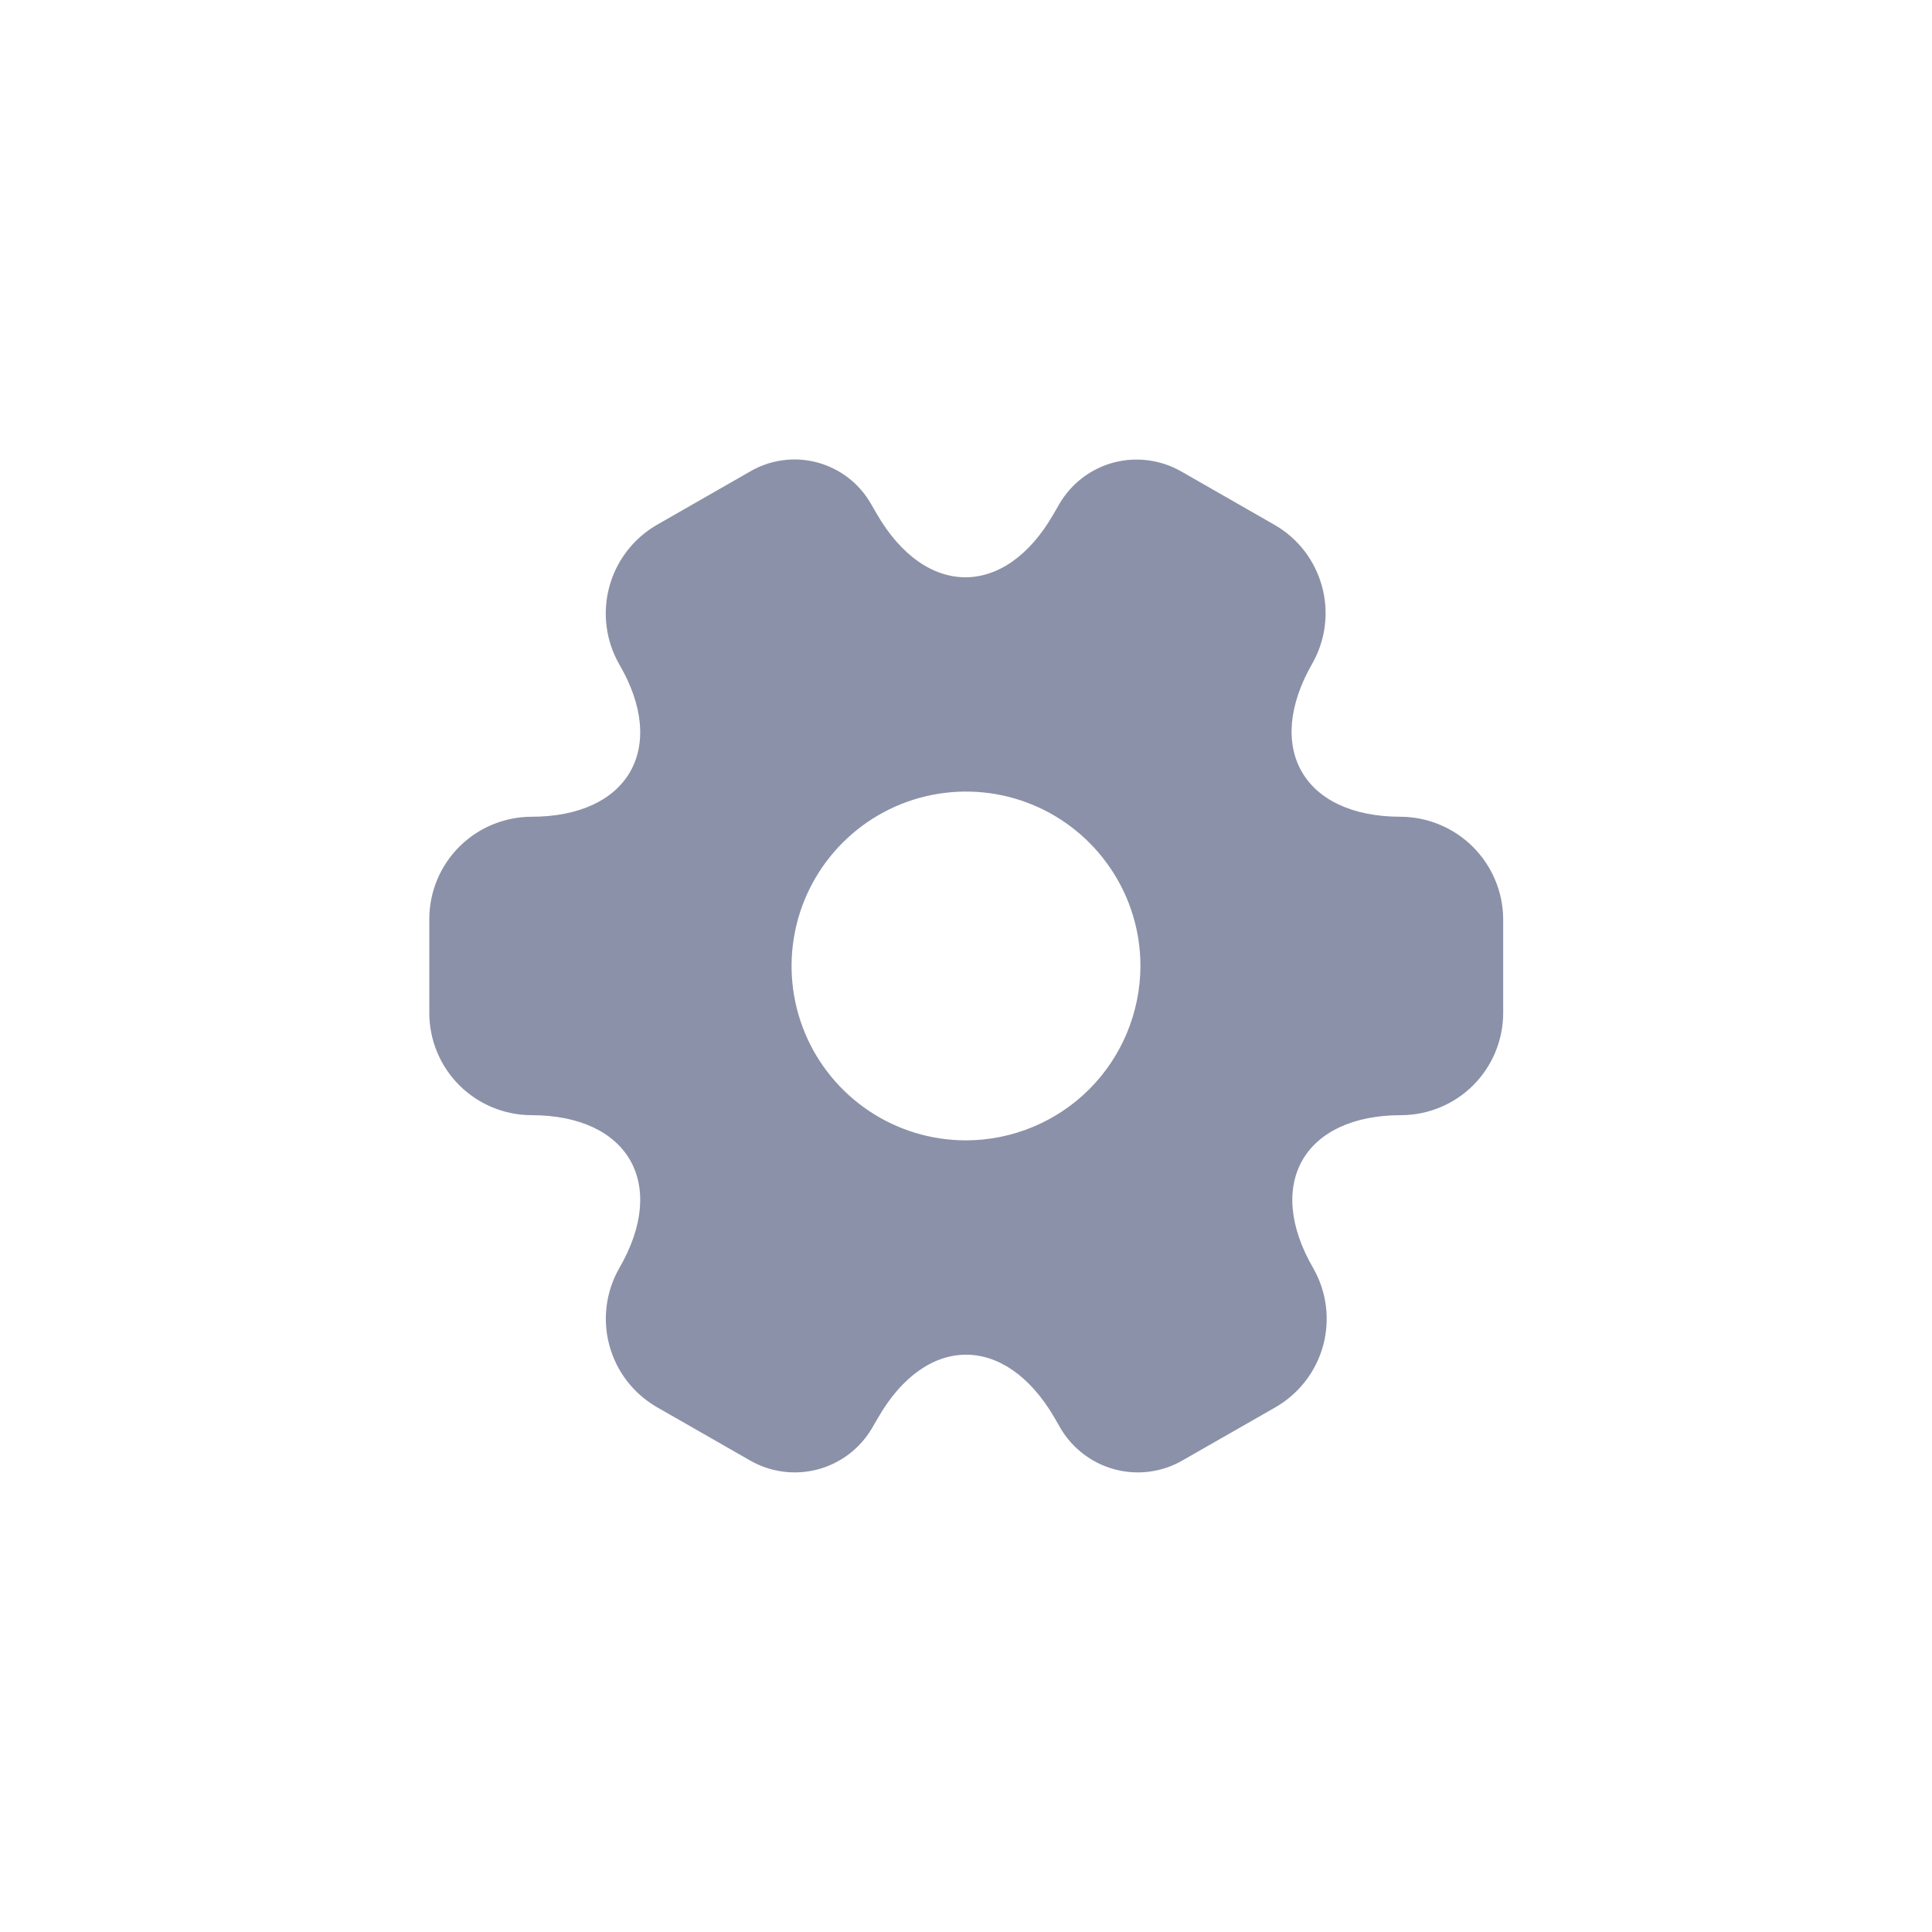 <svg width="24" height="24" viewBox="0 0 24 24" fill="none" xmlns="http://www.w3.org/2000/svg">
<path d="M17.4 10.146C16.193 10.146 15.7 9.293 16.3 8.246C16.466 7.955 16.511 7.61 16.423 7.287C16.336 6.963 16.124 6.687 15.833 6.52L14.68 5.86C14.425 5.712 14.122 5.671 13.837 5.745C13.552 5.82 13.309 6.005 13.16 6.26L13.087 6.386C12.487 7.433 11.5 7.433 10.893 6.386L10.82 6.26C10.748 6.134 10.652 6.023 10.537 5.935C10.422 5.846 10.29 5.782 10.15 5.744C10.01 5.707 9.864 5.698 9.72 5.718C9.576 5.738 9.438 5.786 9.313 5.86L8.16 6.52C7.869 6.688 7.656 6.965 7.569 7.29C7.481 7.615 7.526 7.961 7.693 8.253C8.3 9.293 7.807 10.146 6.6 10.146C6.264 10.148 5.943 10.281 5.705 10.519C5.468 10.756 5.334 11.078 5.333 11.413V12.586C5.334 12.922 5.468 13.244 5.705 13.481C5.943 13.718 6.264 13.852 6.6 13.853C7.807 13.853 8.3 14.707 7.693 15.753C7.527 16.044 7.482 16.389 7.57 16.713C7.657 17.037 7.869 17.312 8.16 17.48L9.313 18.14C9.568 18.288 9.871 18.329 10.156 18.254C10.441 18.179 10.684 17.994 10.833 17.74L10.907 17.613C11.507 16.567 12.493 16.567 13.1 17.613L13.173 17.74C13.322 17.994 13.566 18.179 13.851 18.254C14.136 18.329 14.439 18.288 14.693 18.14L15.847 17.48C16.137 17.312 16.349 17.037 16.437 16.713C16.524 16.389 16.48 16.044 16.313 15.753C15.707 14.707 16.2 13.853 17.407 13.853C17.742 13.852 18.064 13.718 18.301 13.481C18.538 13.244 18.672 12.922 18.673 12.586V11.413C18.67 11.077 18.534 10.756 18.296 10.519C18.058 10.282 17.736 10.148 17.4 10.146ZM12 14.166C11.571 14.166 11.152 14.039 10.796 13.801C10.44 13.563 10.162 13.225 9.998 12.829C9.834 12.433 9.791 11.997 9.875 11.577C9.958 11.157 10.165 10.771 10.468 10.468C10.771 10.165 11.157 9.958 11.577 9.875C11.998 9.791 12.433 9.834 12.829 9.998C13.225 10.162 13.563 10.44 13.801 10.796C14.04 11.152 14.167 11.571 14.167 12C14.165 12.574 13.937 13.125 13.531 13.531C13.125 13.937 12.574 14.165 12 14.166Z" fill="#8B91A8"/>
</svg>
